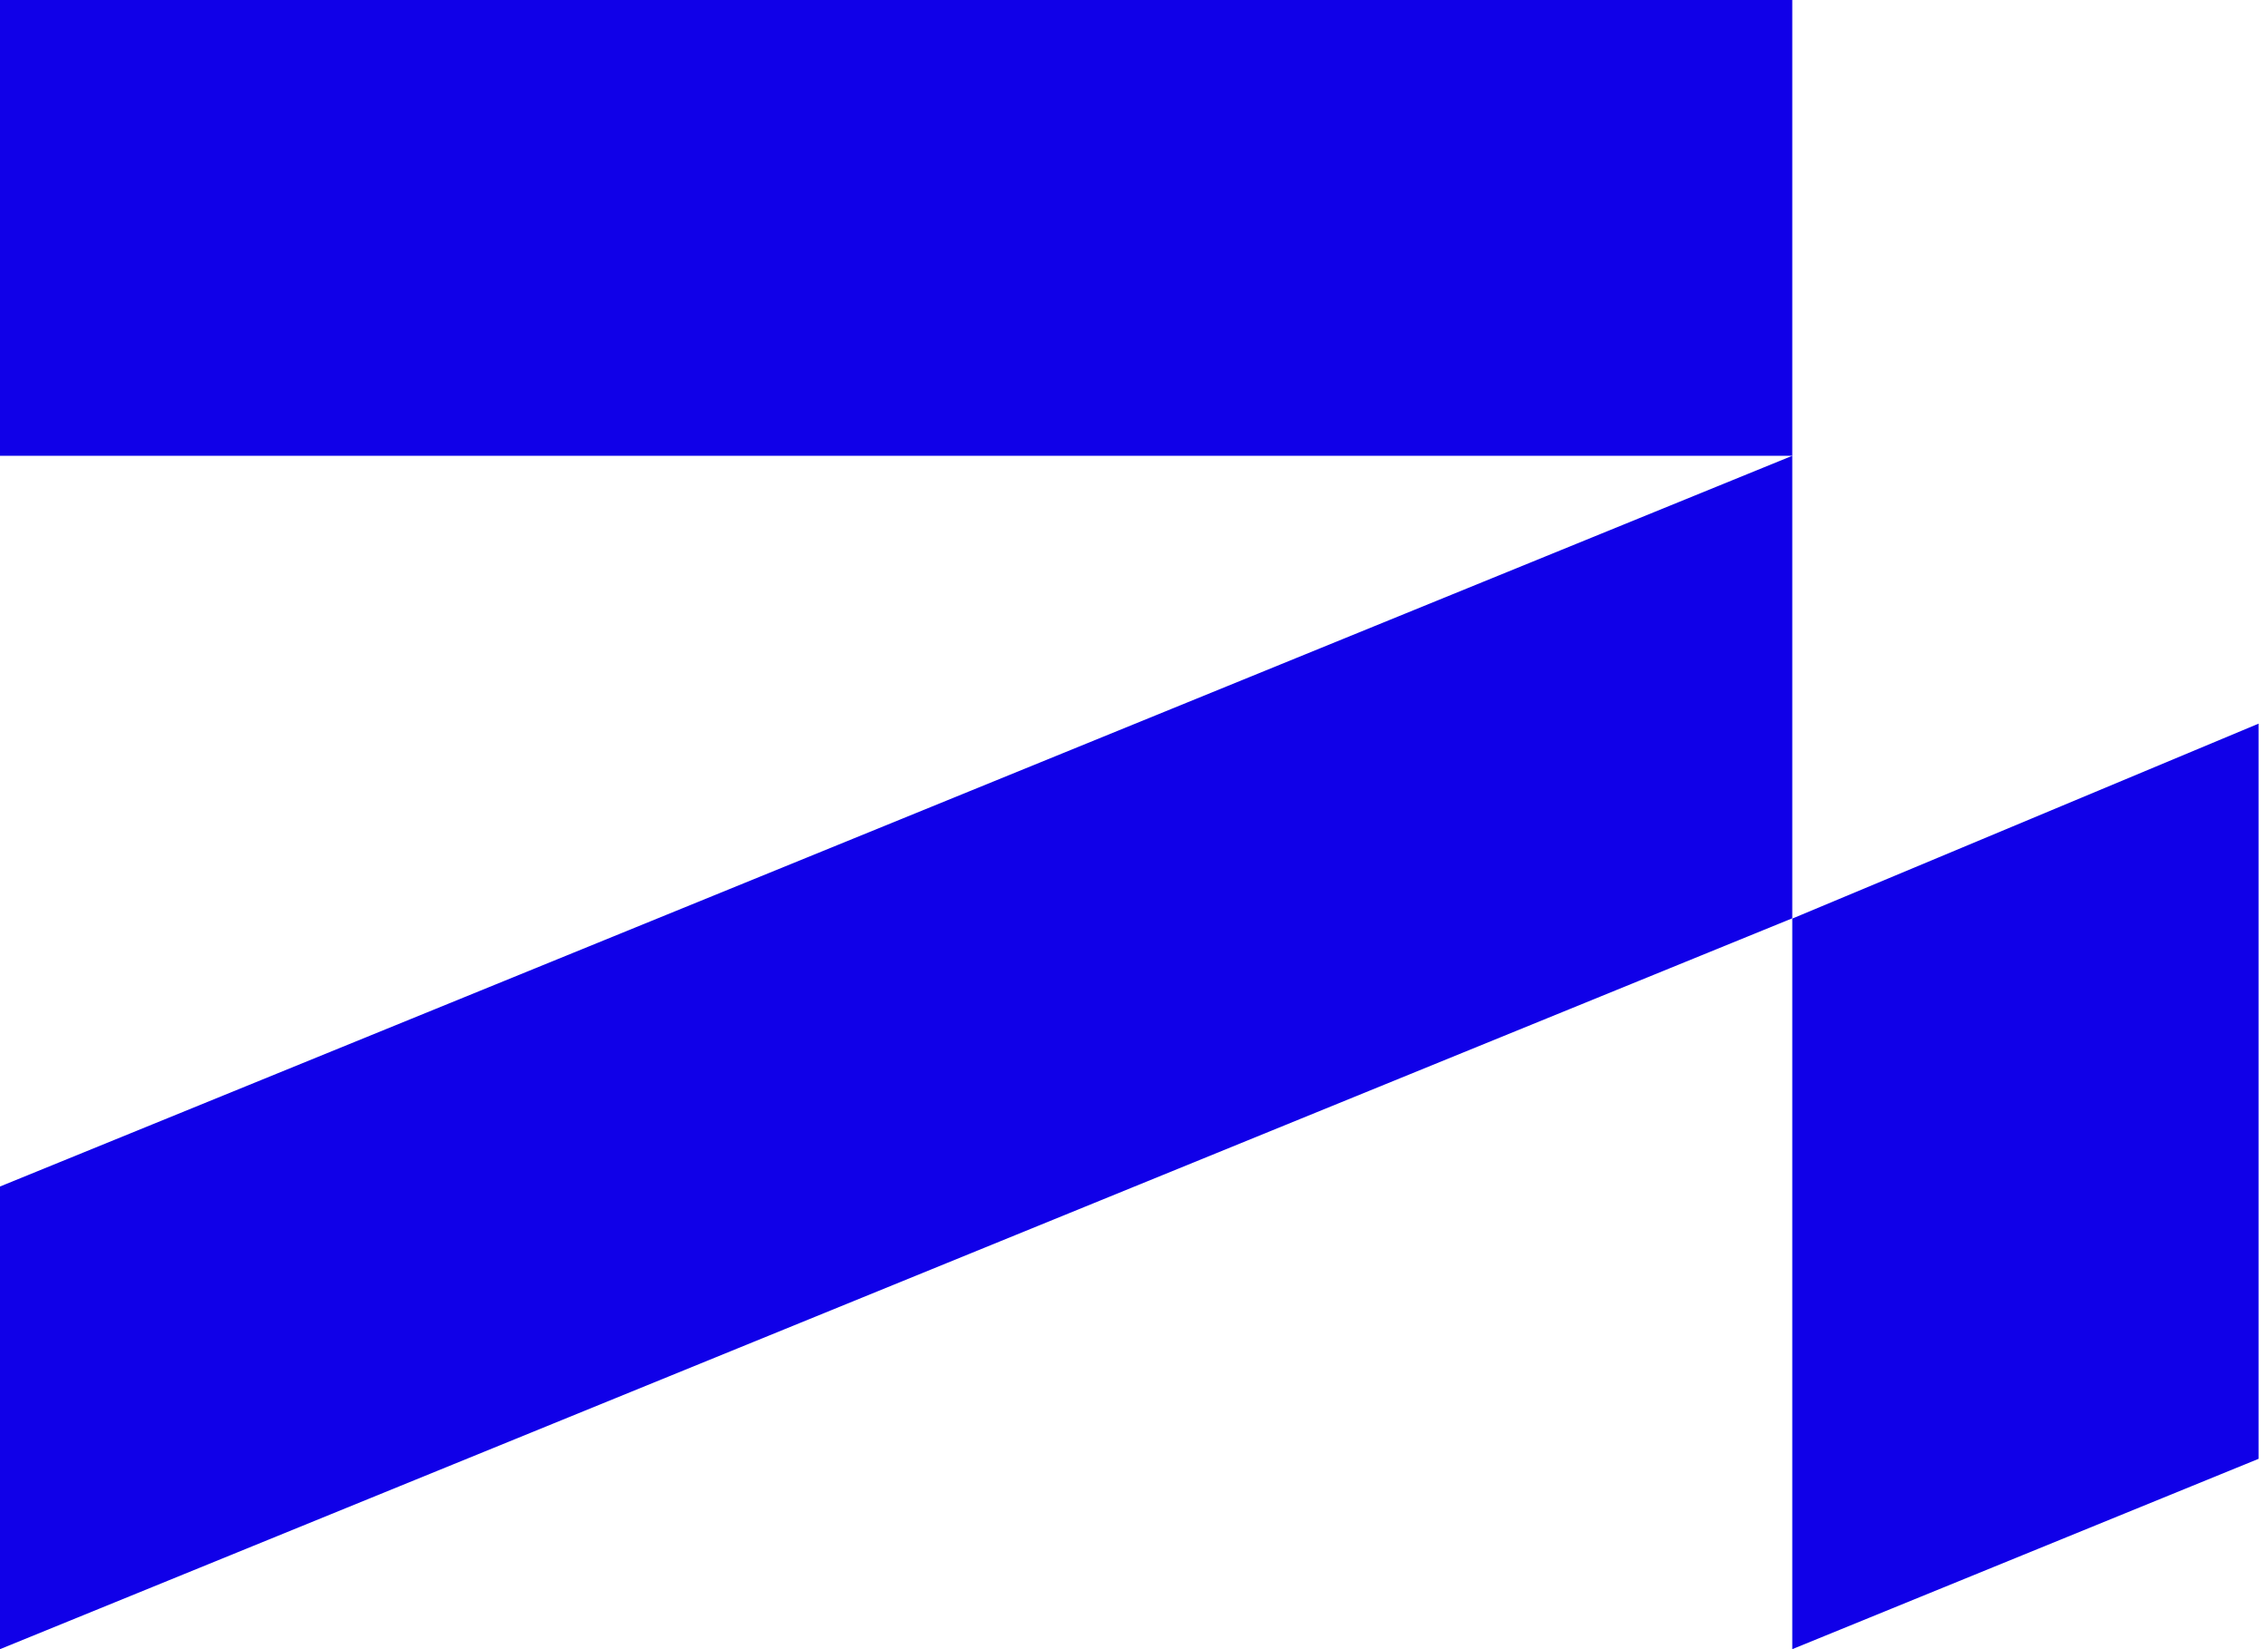 <svg width="33" height="24" viewBox="0 0 33 24" fill="none" xmlns="http://www.w3.org/2000/svg">
<path d="M26.078 0H0V6.633H26.078V0Z" fill="#1000E8"/>
<path d="M26.078 6.633V13.364L0 24V17.267L26.078 6.633Z" fill="#1000E8"/>
<path d="M32.863 10.531V21.23L26.078 24V13.368L32.863 10.531Z" fill="#1000E8"/>
</svg>
